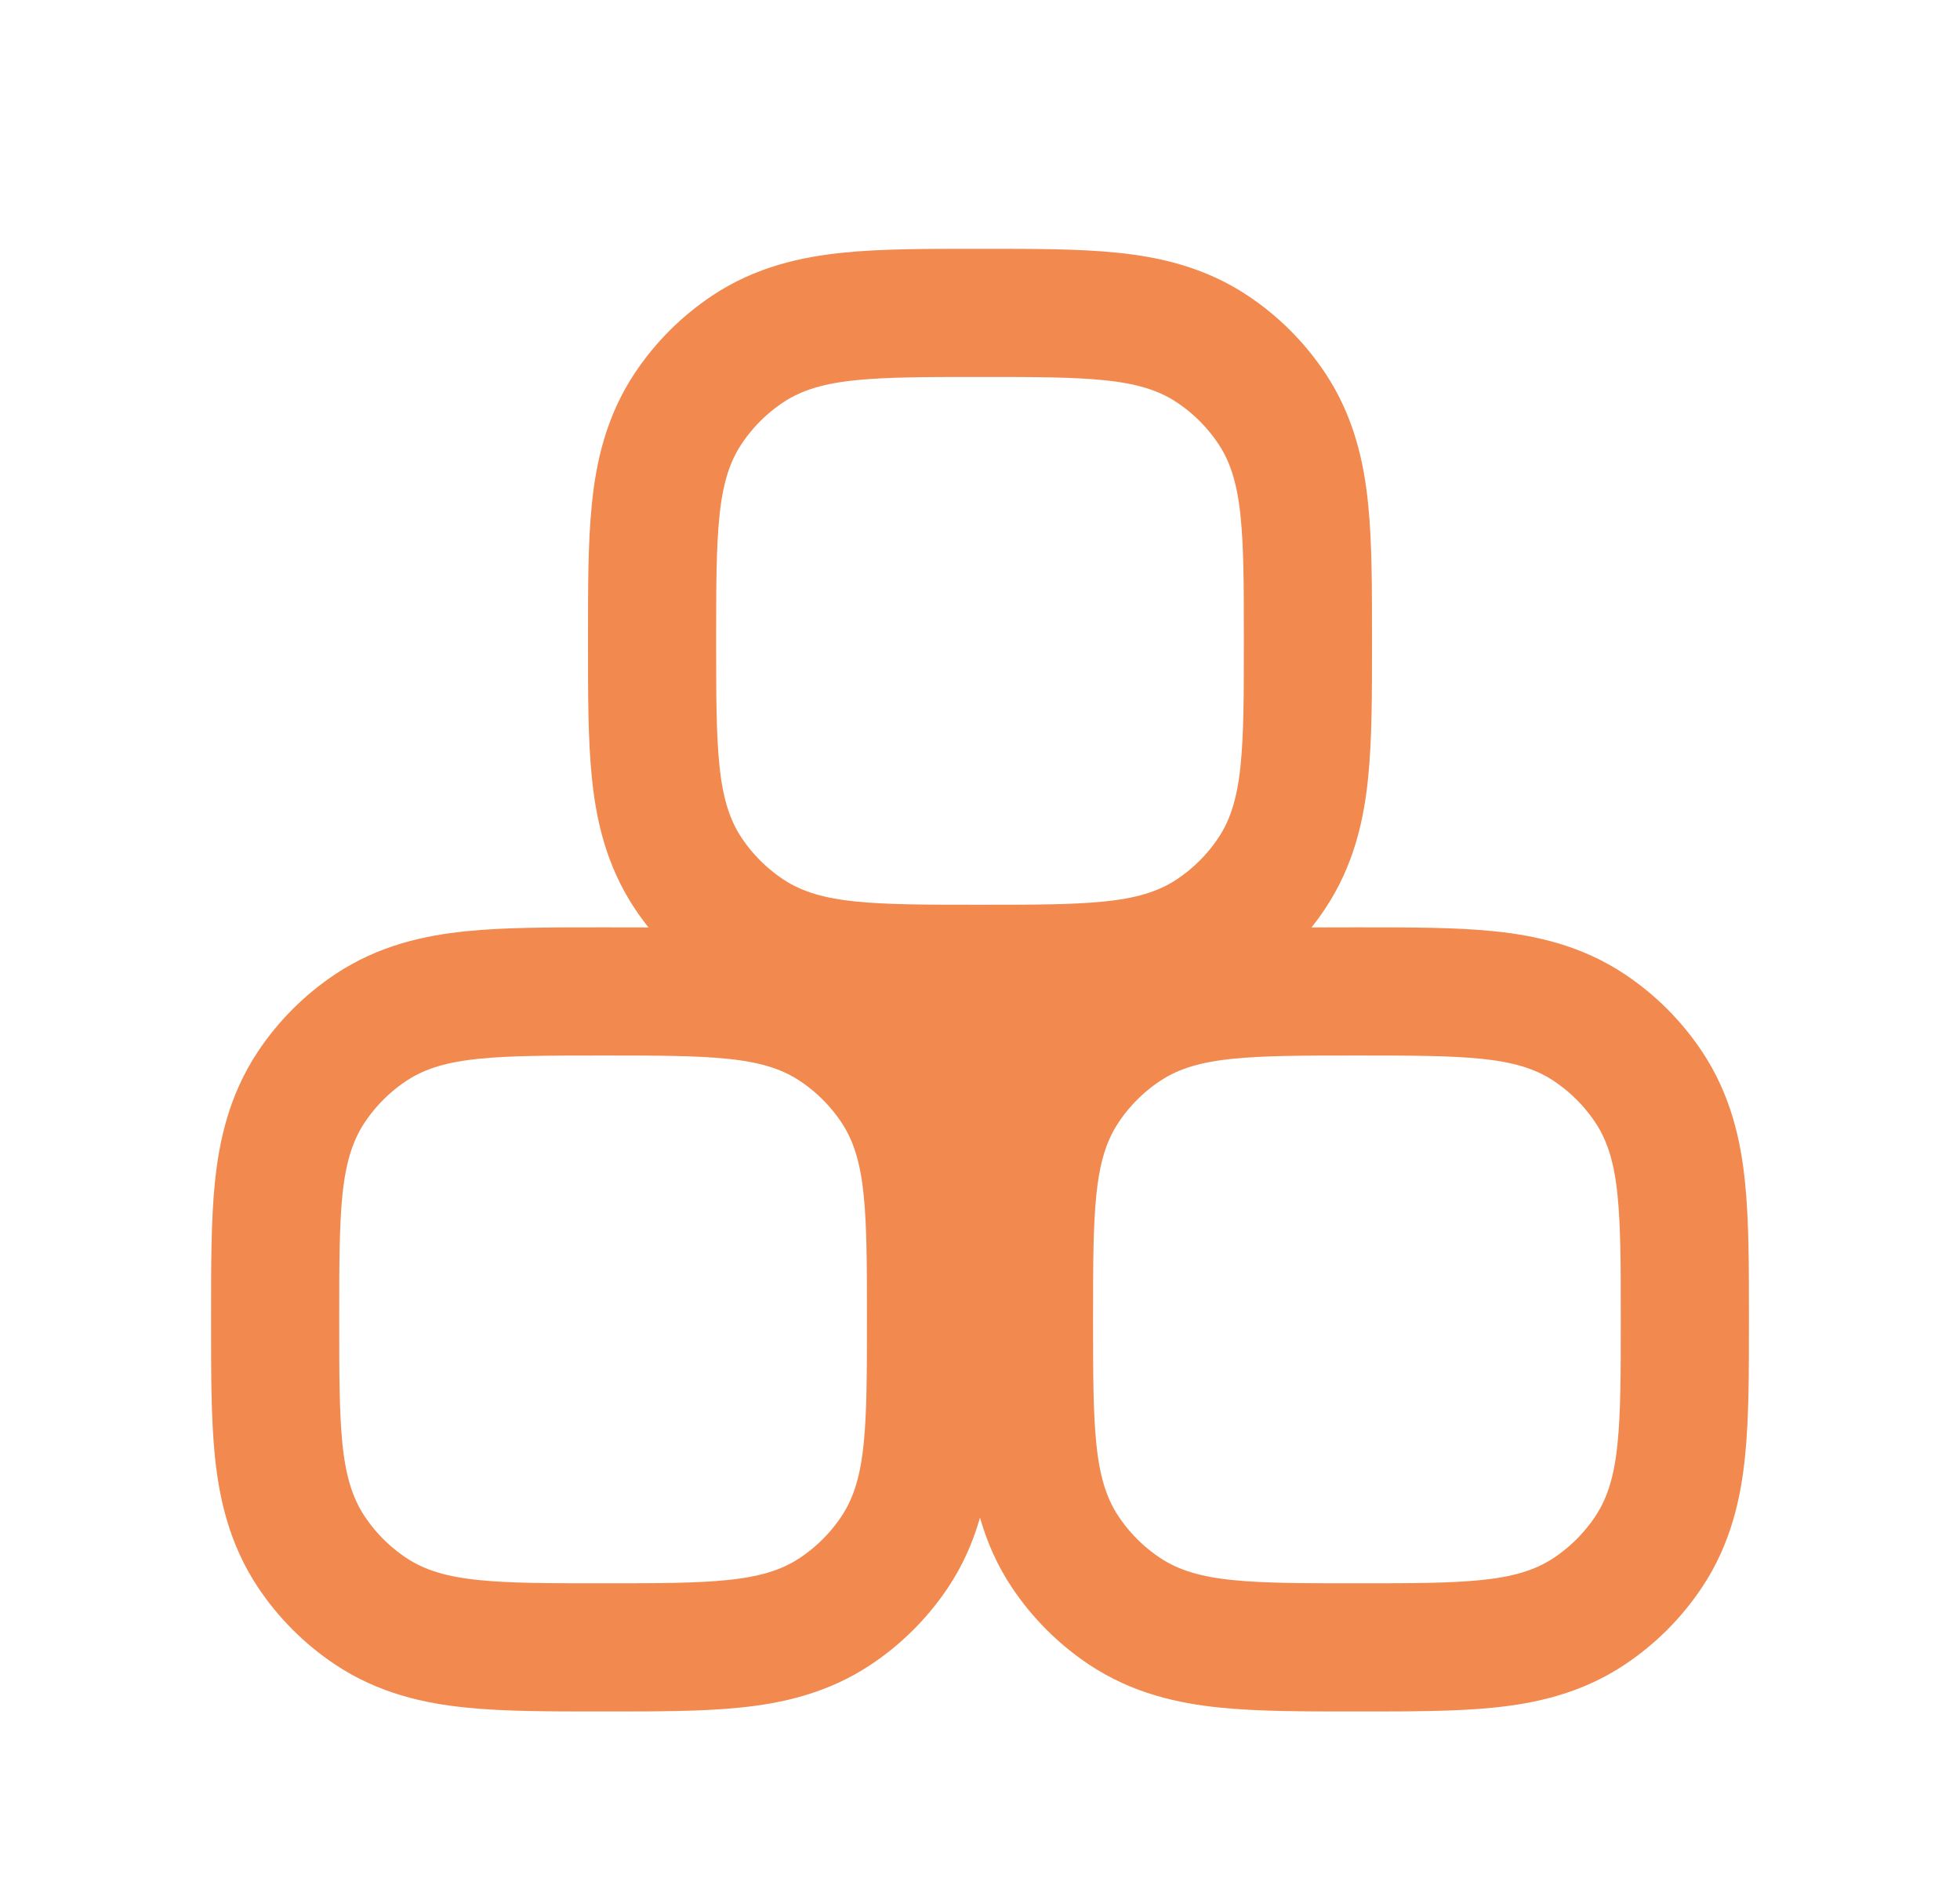 <svg width="26" height="25" viewBox="0 0 26 25" fill="none" xmlns="http://www.w3.org/2000/svg">
<path d="M4.13 14.417C3.853 14.832 3.745 15.29 3.696 15.771C3.65 16.228 3.65 16.791 3.65 17.457L3.65 17.5L3.65 17.543C3.65 18.209 3.65 18.772 3.696 19.229C3.745 19.71 3.853 20.168 4.13 20.583C4.338 20.895 4.605 21.162 4.917 21.37C5.332 21.647 5.79 21.755 6.271 21.803C6.728 21.85 7.292 21.85 7.957 21.85L8 21.85L8.043 21.85C8.709 21.85 9.272 21.85 9.729 21.803C10.21 21.755 10.668 21.647 11.083 21.37C11.395 21.162 11.662 20.895 11.87 20.583C12.147 20.168 12.255 19.71 12.303 19.229C12.35 18.772 12.35 18.209 12.35 17.543L12.35 17.5L12.35 17.457C12.35 16.791 12.35 16.228 12.303 15.771C12.255 15.29 12.147 14.832 11.87 14.417C11.662 14.105 11.395 13.838 11.083 13.63C10.668 13.353 10.21 13.245 9.729 13.197C9.272 13.15 8.709 13.15 8.043 13.15L8 13.15L7.957 13.15C7.292 13.15 6.728 13.15 6.271 13.197C5.79 13.245 5.332 13.353 4.917 13.63C4.605 13.838 4.338 14.105 4.13 14.417Z" stroke="#F2894F" stroke-width="1.7"/>
<path d="M14.13 14.417C13.853 14.832 13.745 15.29 13.697 15.771C13.65 16.228 13.65 16.791 13.65 17.457L13.65 17.5L13.65 17.543C13.65 18.209 13.65 18.772 13.697 19.229C13.745 19.71 13.853 20.168 14.13 20.583C14.338 20.895 14.605 21.162 14.917 21.37C15.332 21.647 15.79 21.755 16.271 21.803C16.728 21.85 17.291 21.85 17.957 21.85L18 21.85L18.043 21.85C18.709 21.85 19.272 21.85 19.729 21.803C20.21 21.755 20.668 21.647 21.083 21.37C21.395 21.162 21.662 20.895 21.87 20.583C22.147 20.168 22.255 19.71 22.303 19.229C22.35 18.772 22.35 18.209 22.35 17.543L22.35 17.5L22.35 17.457C22.35 16.791 22.35 16.228 22.303 15.771C22.255 15.29 22.147 14.832 21.87 14.417C21.662 14.105 21.395 13.838 21.083 13.63C20.668 13.353 20.21 13.245 19.729 13.197C19.272 13.15 18.709 13.15 18.043 13.15L18 13.15L17.957 13.15C17.291 13.15 16.728 13.15 16.271 13.197C15.79 13.245 15.332 13.353 14.917 13.63C14.605 13.838 14.338 14.105 14.13 14.417Z" stroke="#F2894F" stroke-width="1.7"/>
<path d="M9.13 5.417C8.853 5.832 8.745 6.29 8.697 6.771C8.65 7.228 8.65 7.792 8.65 8.457L8.65 8.5L8.65 8.543C8.65 9.209 8.65 9.772 8.697 10.229C8.745 10.71 8.853 11.168 9.13 11.583C9.338 11.895 9.605 12.162 9.917 12.37C10.332 12.647 10.79 12.755 11.271 12.803C11.728 12.85 12.291 12.85 12.957 12.85L13 12.85L13.043 12.85C13.709 12.85 14.272 12.85 14.729 12.803C15.21 12.755 15.668 12.647 16.083 12.37C16.395 12.162 16.662 11.895 16.87 11.583C17.147 11.168 17.255 10.71 17.303 10.229C17.35 9.772 17.35 9.209 17.35 8.543L17.35 8.5L17.35 8.457C17.35 7.792 17.35 7.228 17.303 6.771C17.255 6.29 17.147 5.832 16.87 5.417C16.662 5.105 16.395 4.838 16.083 4.63C15.668 4.353 15.21 4.245 14.729 4.197C14.272 4.15 13.709 4.15 13.043 4.15L13 4.15L12.957 4.15C12.291 4.15 11.728 4.15 11.271 4.197C10.79 4.245 10.332 4.353 9.917 4.63C9.605 4.838 9.338 5.105 9.13 5.417Z" stroke="#F2894F" stroke-width="1.7"/>
<circle cx="13" cy="14.5" r="1.5" fill="#F2894F"/>
</svg>
